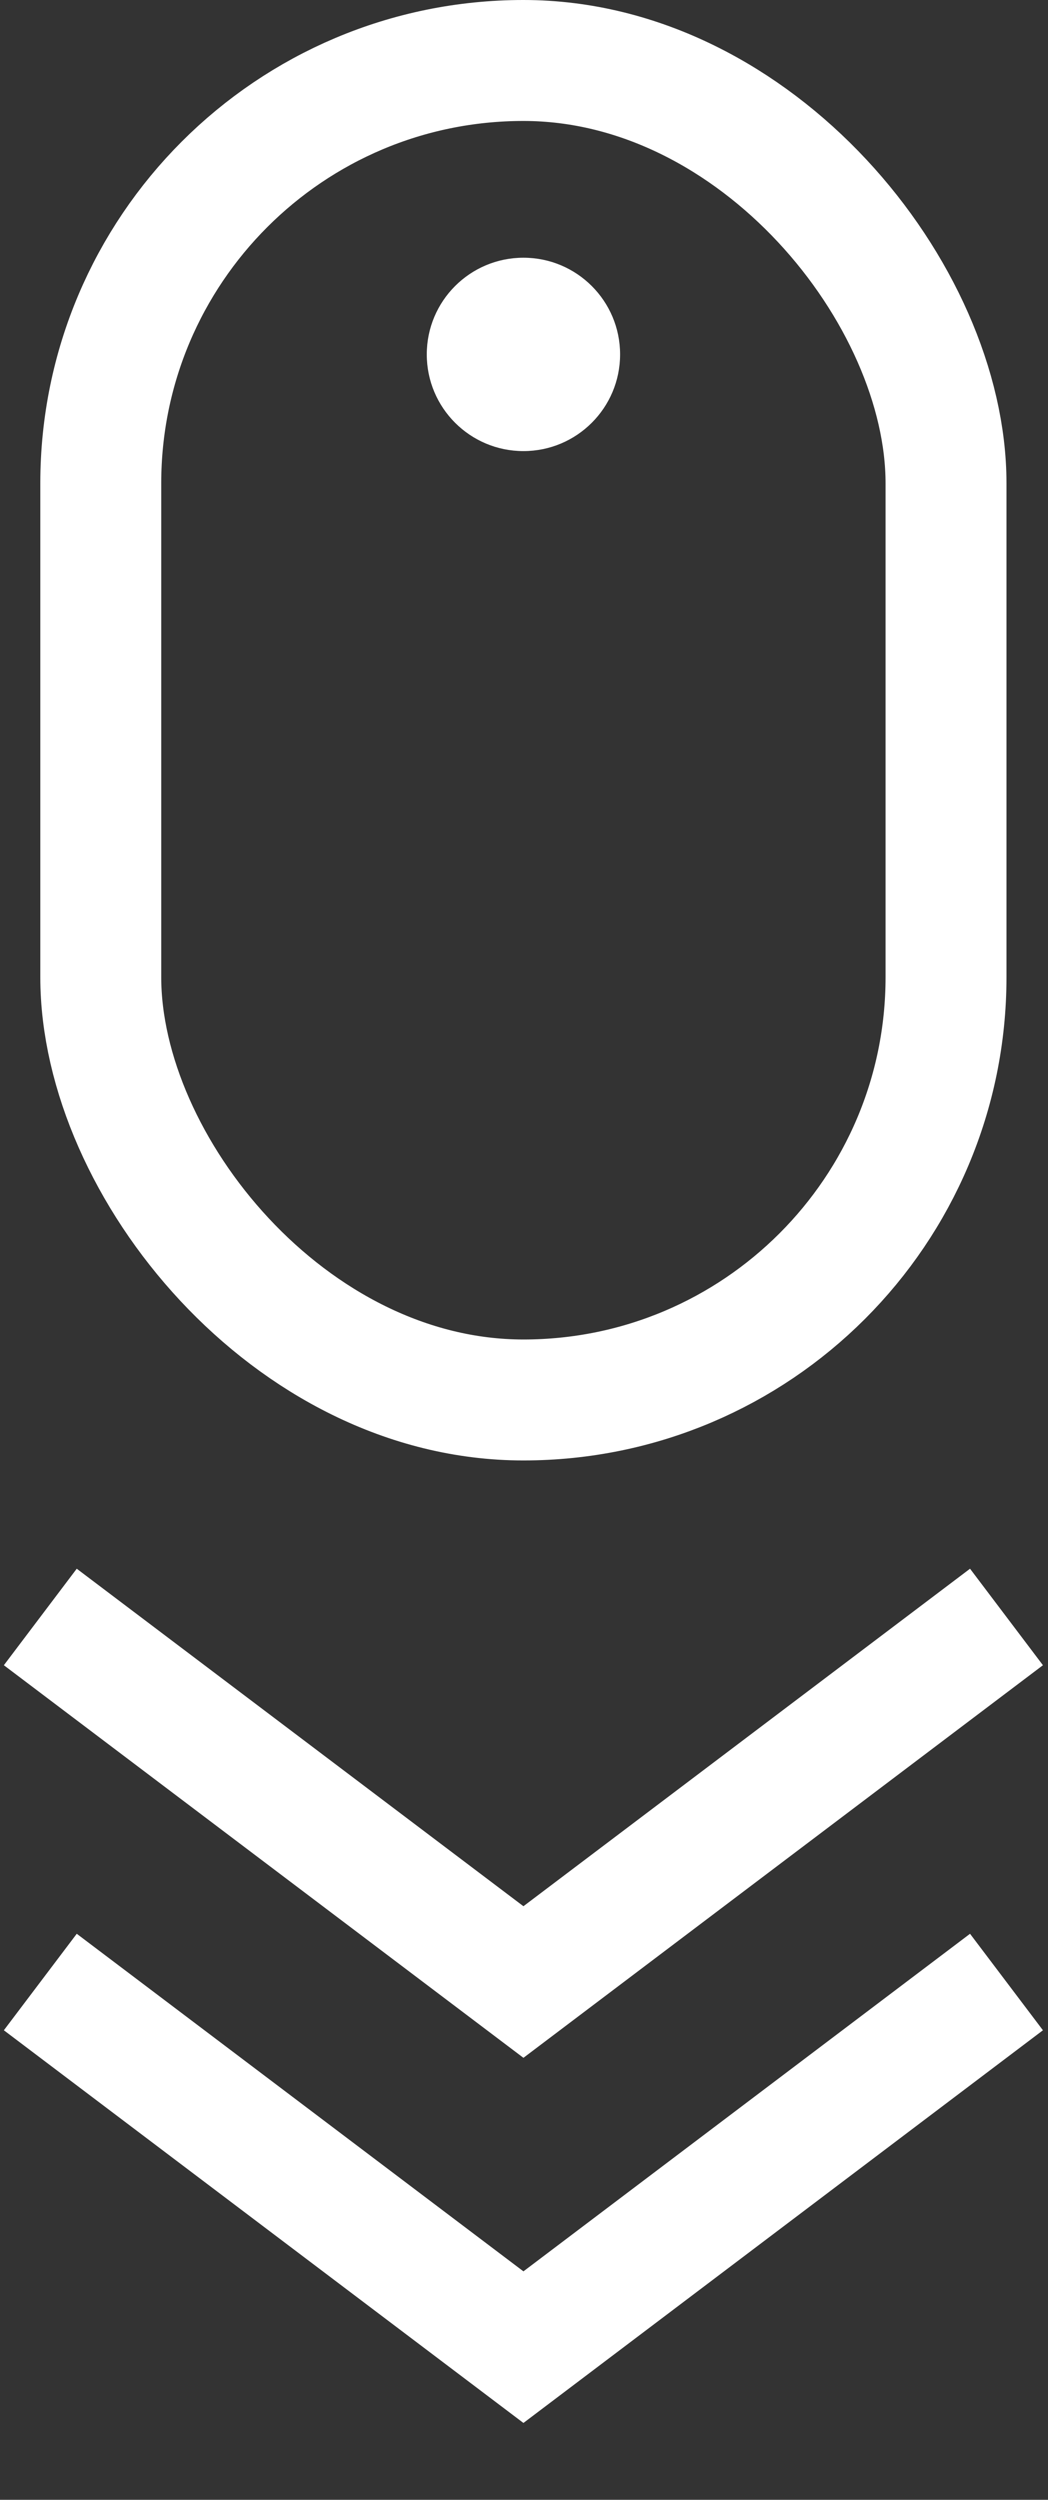 <svg viewBox="0 0 13 31" fill="none" xmlns="http://www.w3.org/2000/svg">
<rect x="0" y="0" width="13" height="31" fill="#333333" stroke="none"/>
<path d="M0.5 20.052L6.493 24.579L12.485 20.052" stroke="white" stroke-width="1.5"/>
<path d="M0.5 24.579L6.493 29.107L12.485 24.579" stroke="white" stroke-width="1.5"/>
<circle cx="6.493" cy="4.395" r="1.199" fill="white"/>
<rect x="1.25" y="0.75" width="10.485" height="16.611" rx="5.243" stroke="white" stroke-width="1.5"/>
</svg>

